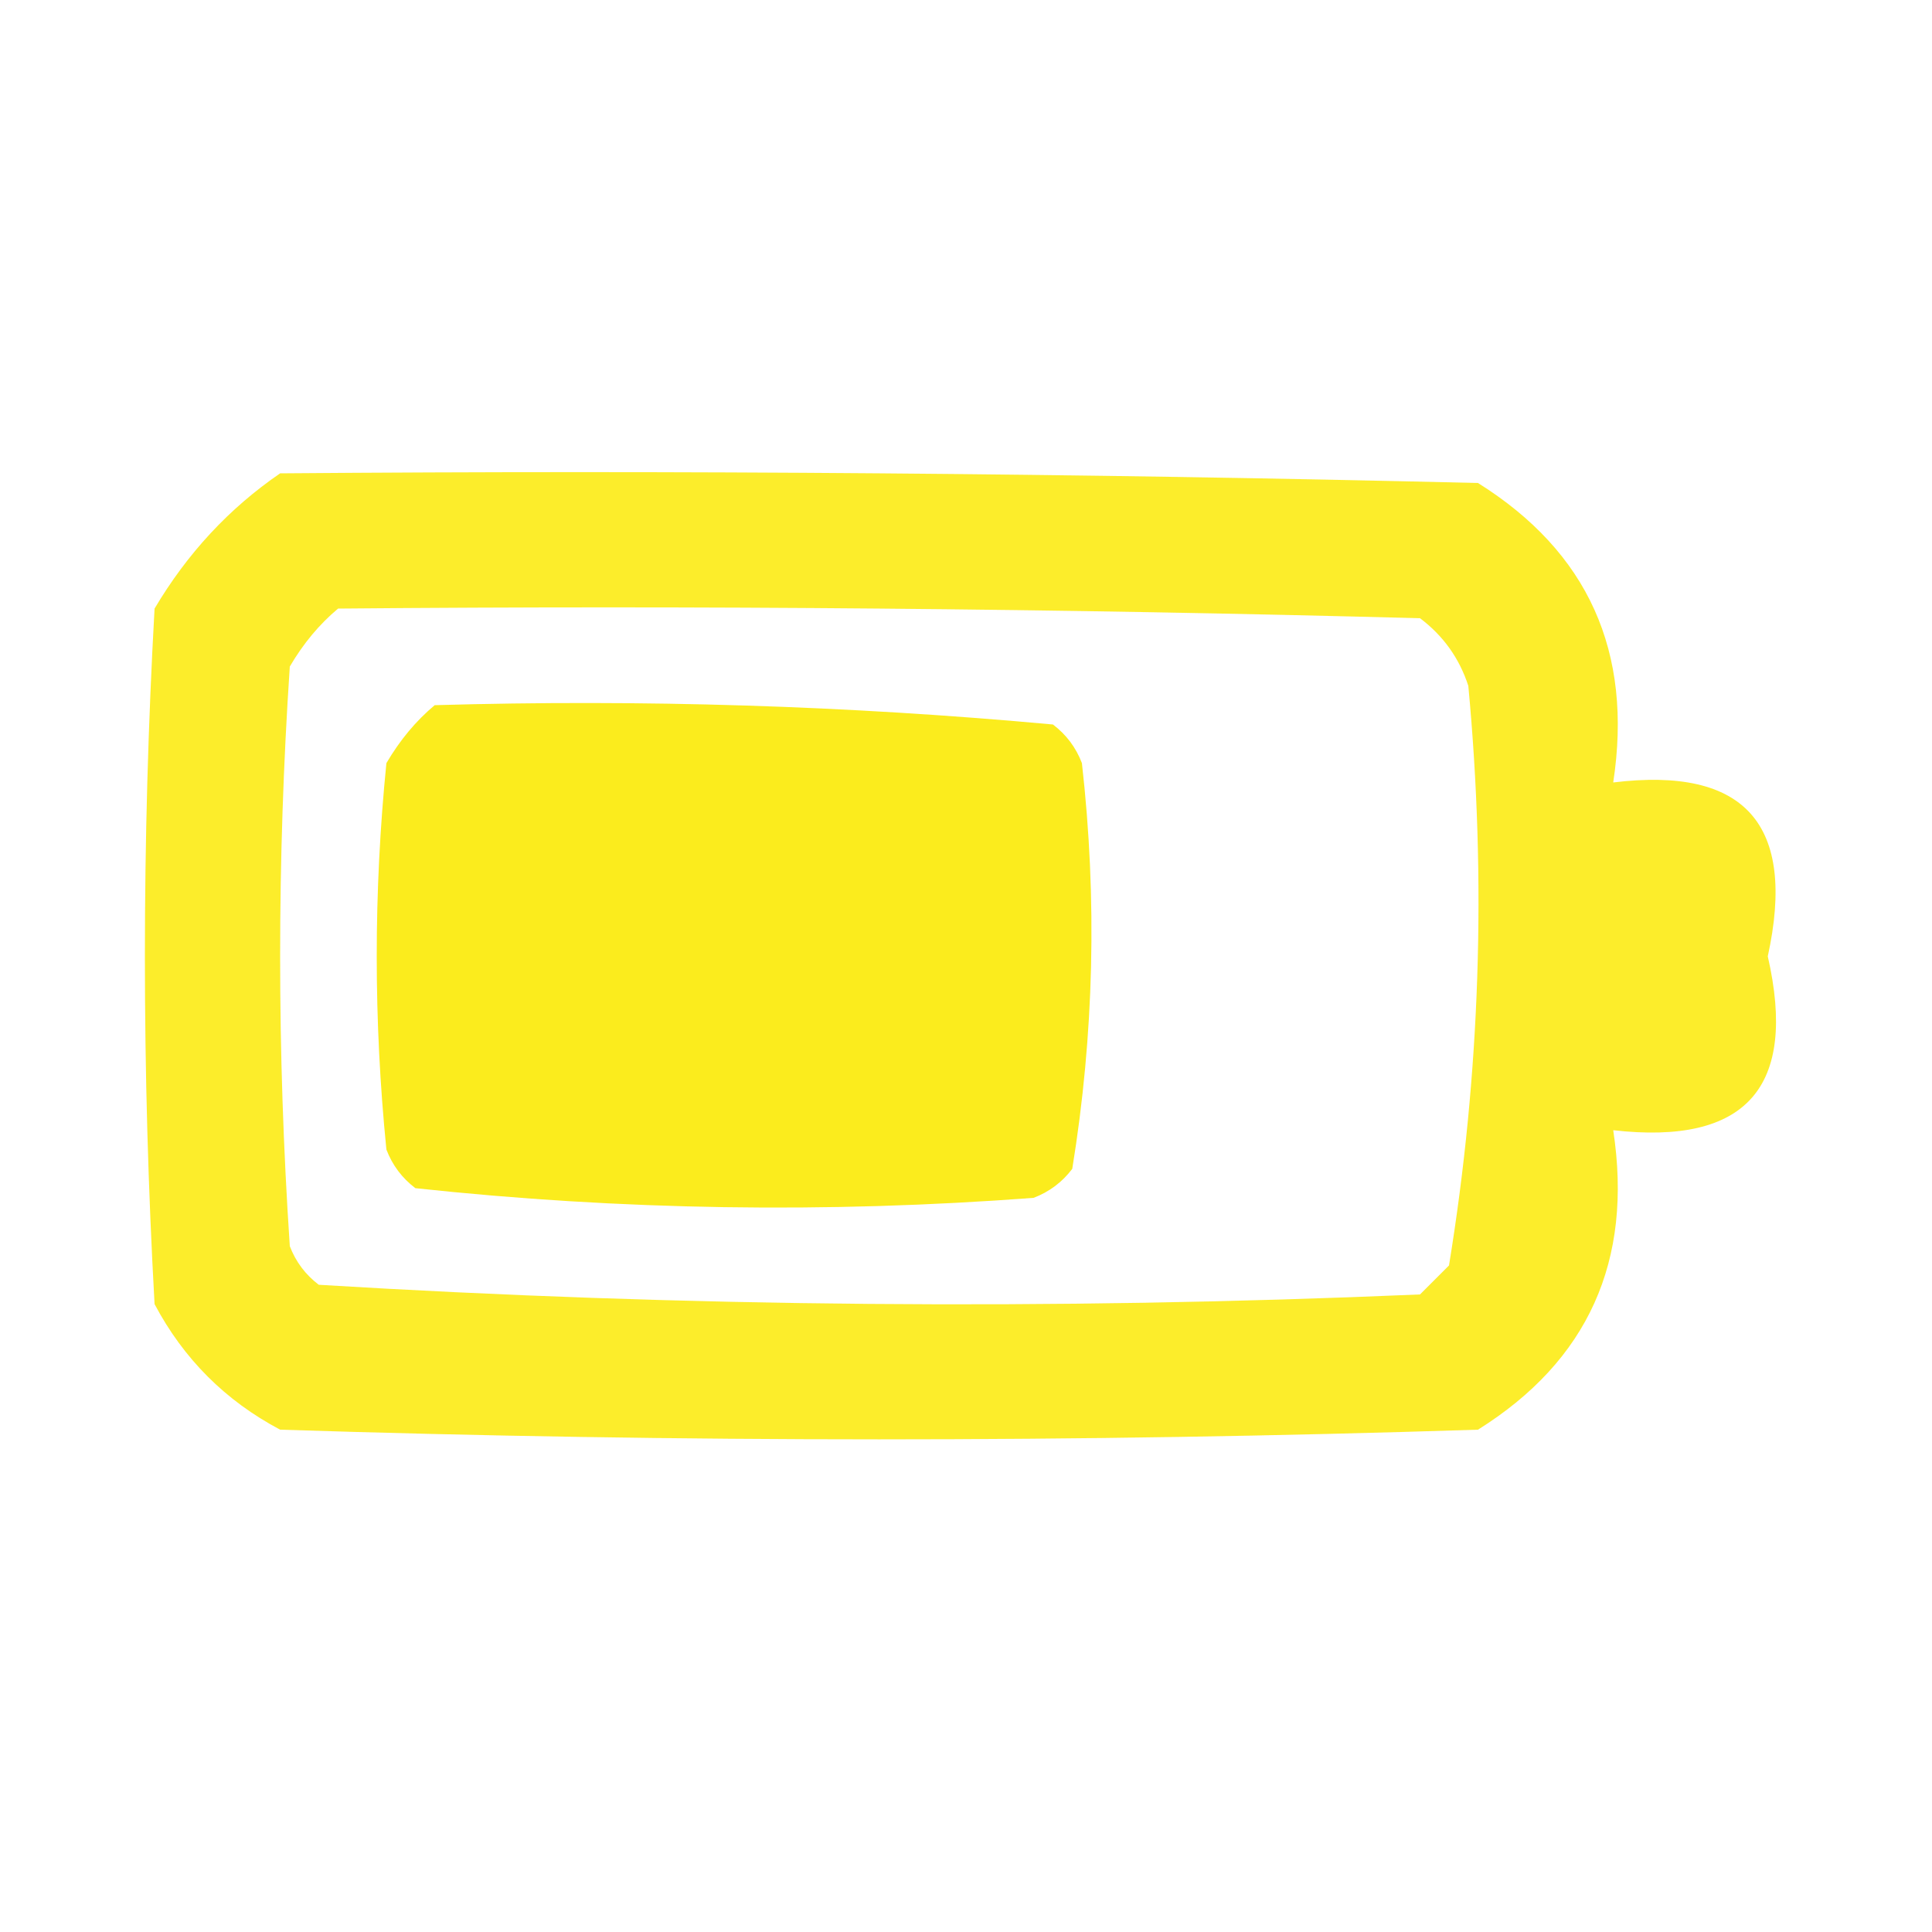 <?xml version="1.0" encoding="UTF-8"?>
<!DOCTYPE svg PUBLIC "-//W3C//DTD SVG 1.1//EN" "http://www.w3.org/Graphics/SVG/1.1/DTD/svg11.dtd">
<svg xmlns="http://www.w3.org/2000/svg" version="1.1" width="100px" height="100px" style="shape-rendering:geometricPrecision; text-rendering:geometricPrecision; image-rendering:optimizeQuality; fill-rule:evenodd; clip-rule:evenodd" xmlns:xlink="http://www.w3.org/1999/xlink">
<g><path style="opacity:0.917" fill="#fbeb18" d="M 14.5,24.5 C 35.169,24.333 55.836,24.5 76.5,25C 82.198,28.568 84.531,33.735 83.5,40.5C 90.328,39.665 92.994,42.665 91.5,49.5C 93.049,56.283 90.383,59.283 83.5,58.5C 84.531,65.265 82.198,70.432 76.5,74C 55.833,74.667 35.167,74.667 14.5,74C 11.667,72.5 9.5,70.333 8,67.5C 7.333,55.5 7.333,43.5 8,31.5C 9.694,28.642 11.861,26.309 14.5,24.5 Z M 17.5,31.5 C 36.17,31.333 54.836,31.5 73.5,32C 74.701,32.903 75.535,34.069 76,35.5C 76.949,45.6 76.615,55.6 75,65.5C 74.5,66 74,66.5 73.5,67C 54.456,67.82 35.456,67.654 16.5,66.5C 15.808,65.975 15.308,65.308 15,64.5C 14.333,54.5 14.333,44.5 15,34.5C 15.698,33.309 16.531,32.309 17.5,31.5 Z"/></g>
<g><path style="opacity:0.976" fill="#fbeb18" d="M 22.5,36.5 C 33.219,36.19 43.885,36.523 54.5,37.5C 55.192,38.025 55.692,38.692 56,39.5C 56.797,46.55 56.63,53.55 55.5,60.5C 54.975,61.192 54.308,61.692 53.5,62C 42.786,62.81 32.12,62.643 21.5,61.5C 20.808,60.975 20.308,60.308 20,59.5C 19.333,52.833 19.333,46.167 20,39.5C 20.698,38.309 21.531,37.309 22.5,36.5 Z"/></g>
</svg>
